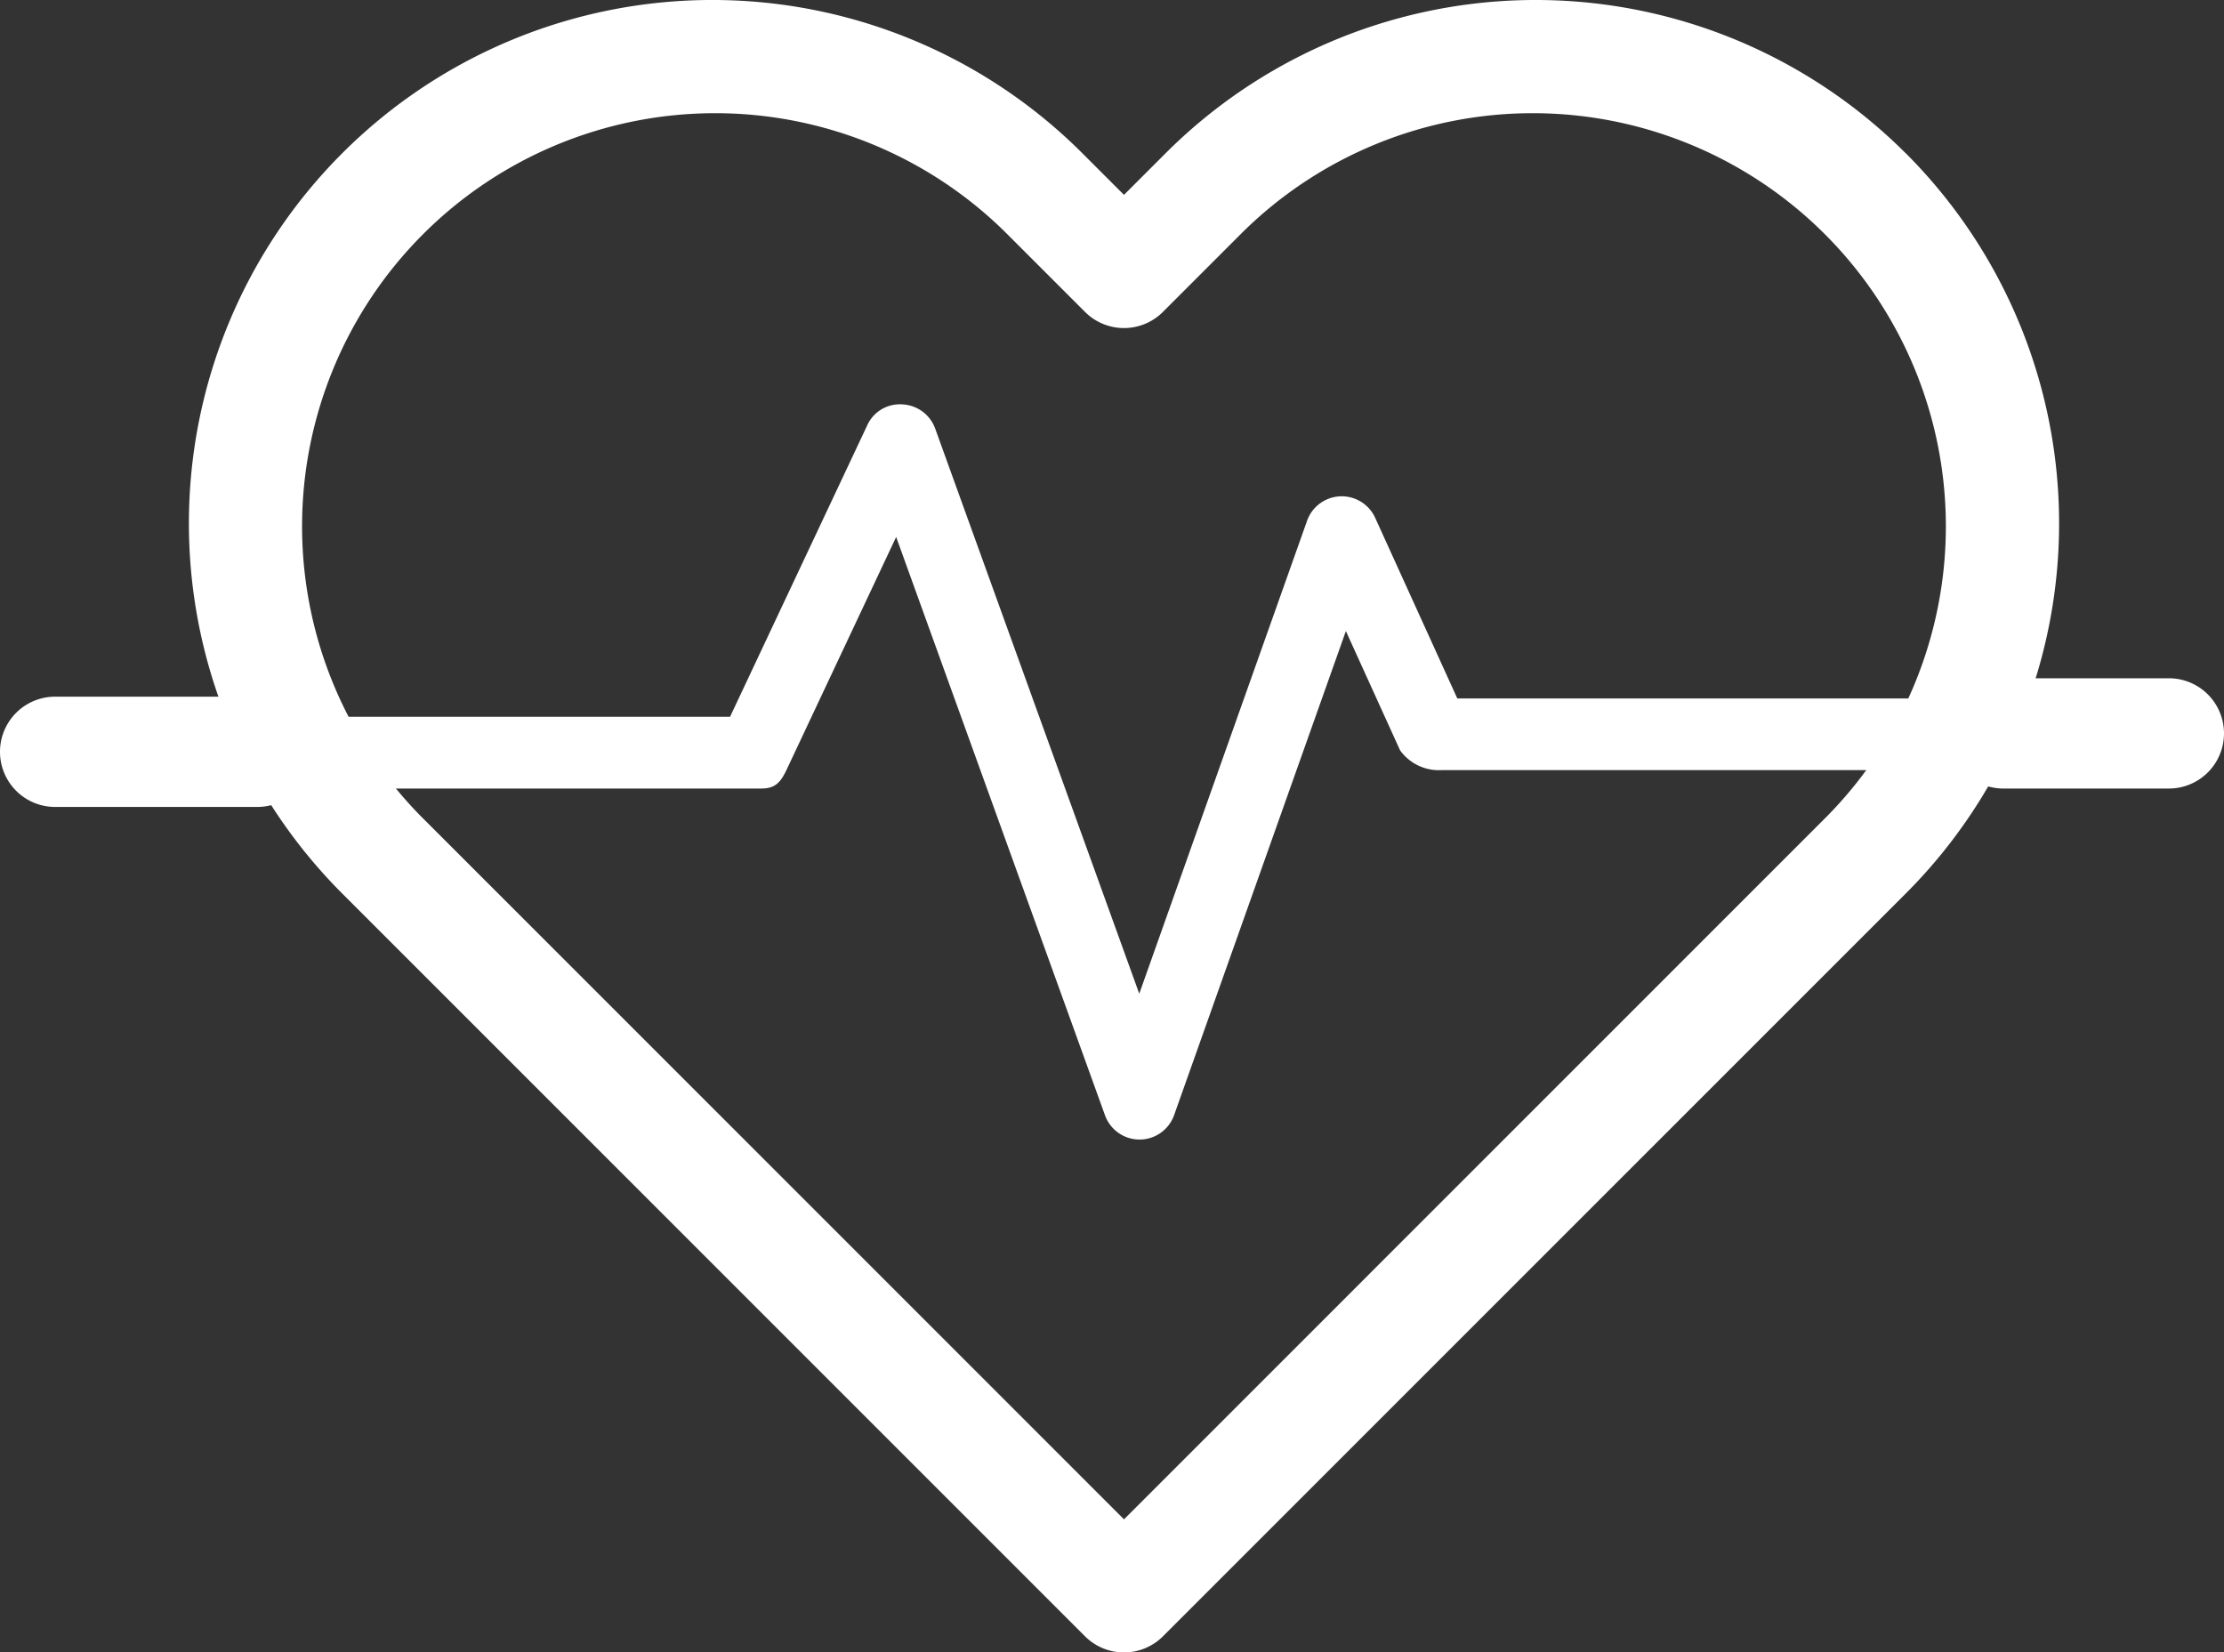 <svg id="heartbeat" xmlns="http://www.w3.org/2000/svg" width="53.893" height="40.042" viewBox="0 0 53.893 40.042">
  <rect x="0" y="0" width="53.893" height="40.042" fill="#333333" stroke="none"/>
  <g id="Grupo_6" data-name="Grupo 6" transform="translate(4.583 0)">
    <g id="Grupo_5" data-name="Grupo 5">
      <path id="Trazado_3" data-name="Trazado 3" d="M82.758,65.909a12.683,12.683,0,0,0-17.937,0l-1.007,1.007-1.007-1.007A12.683,12.683,0,0,0,44.869,83.845l18,18a1.337,1.337,0,0,0,1.89,0l18-18a12.683,12.683,0,0,0,0-17.937Zm-1.89,16.047L63.814,99.011,46.759,81.956A10.011,10.011,0,0,1,60.917,67.8l1.952,1.952a1.335,1.335,0,0,0,1.889,0L66.71,67.8A10.011,10.011,0,0,1,80.868,81.956Z" transform="translate(-41.16 -62.194)" fill="#fff"/>
    </g>
  </g>
  <g id="Grupo_8" data-name="Grupo 8" transform="translate(0 16.882)">
    <g id="Grupo_7" data-name="Grupo 7" transform="translate(0 0)">
      <path id="Trazado_4" data-name="Trazado 4" d="M6.236,213.806h-4.9a1.336,1.336,0,0,0,0,2.672h4.9a1.336,1.336,0,1,0,0-2.672Z" transform="translate(0 -213.806)" fill="#fff"/>
    </g>
  </g>
  <g id="Grupo_10" data-name="Grupo 10" transform="translate(5.79 9.798)">
    <g id="Grupo_9" data-name="Grupo 9" transform="translate(0 0)">
      <path id="Trazado_5" data-name="Trazado 5" d="M94.308,157.319H81.52l-1.99-4.377a.891.891,0,0,0-1.65.07l-4.067,11.462L68.868,150.78a.891.891,0,0,0-.8-.587.866.866,0,0,0-.848.51l-3.323,7.06H52.887a.891.891,0,0,0-.891.891c0,.492.586.848,1.078.848h11.58c.345,0,.472-.156.619-.468l2.649-5.628,5.061,14.014a.891.891,0,0,0,.838.588h0a.89.89,0,0,0,.837-.593l4.162-11.729,1.314,2.891a1.158,1.158,0,0,0,1,.479H94.5c.492,0,.7-.356.7-.848A.891.891,0,0,0,94.308,157.319Z" transform="translate(-51.996 -150.192)" fill="#fff"/>
    </g>
  </g>
  <g id="Grupo_12" data-name="Grupo 12" transform="translate(47.212 16.436)">
    <g id="Grupo_11" data-name="Grupo 11">
      <path id="Trazado_6" data-name="Trazado 6" d="M429.345,209.806h-4.009a1.336,1.336,0,1,0,0,2.672h4.009a1.336,1.336,0,1,0,0-2.672Z" transform="translate(-424 -209.806)" fill="#fff"/>
    </g>
  </g>
</svg>
